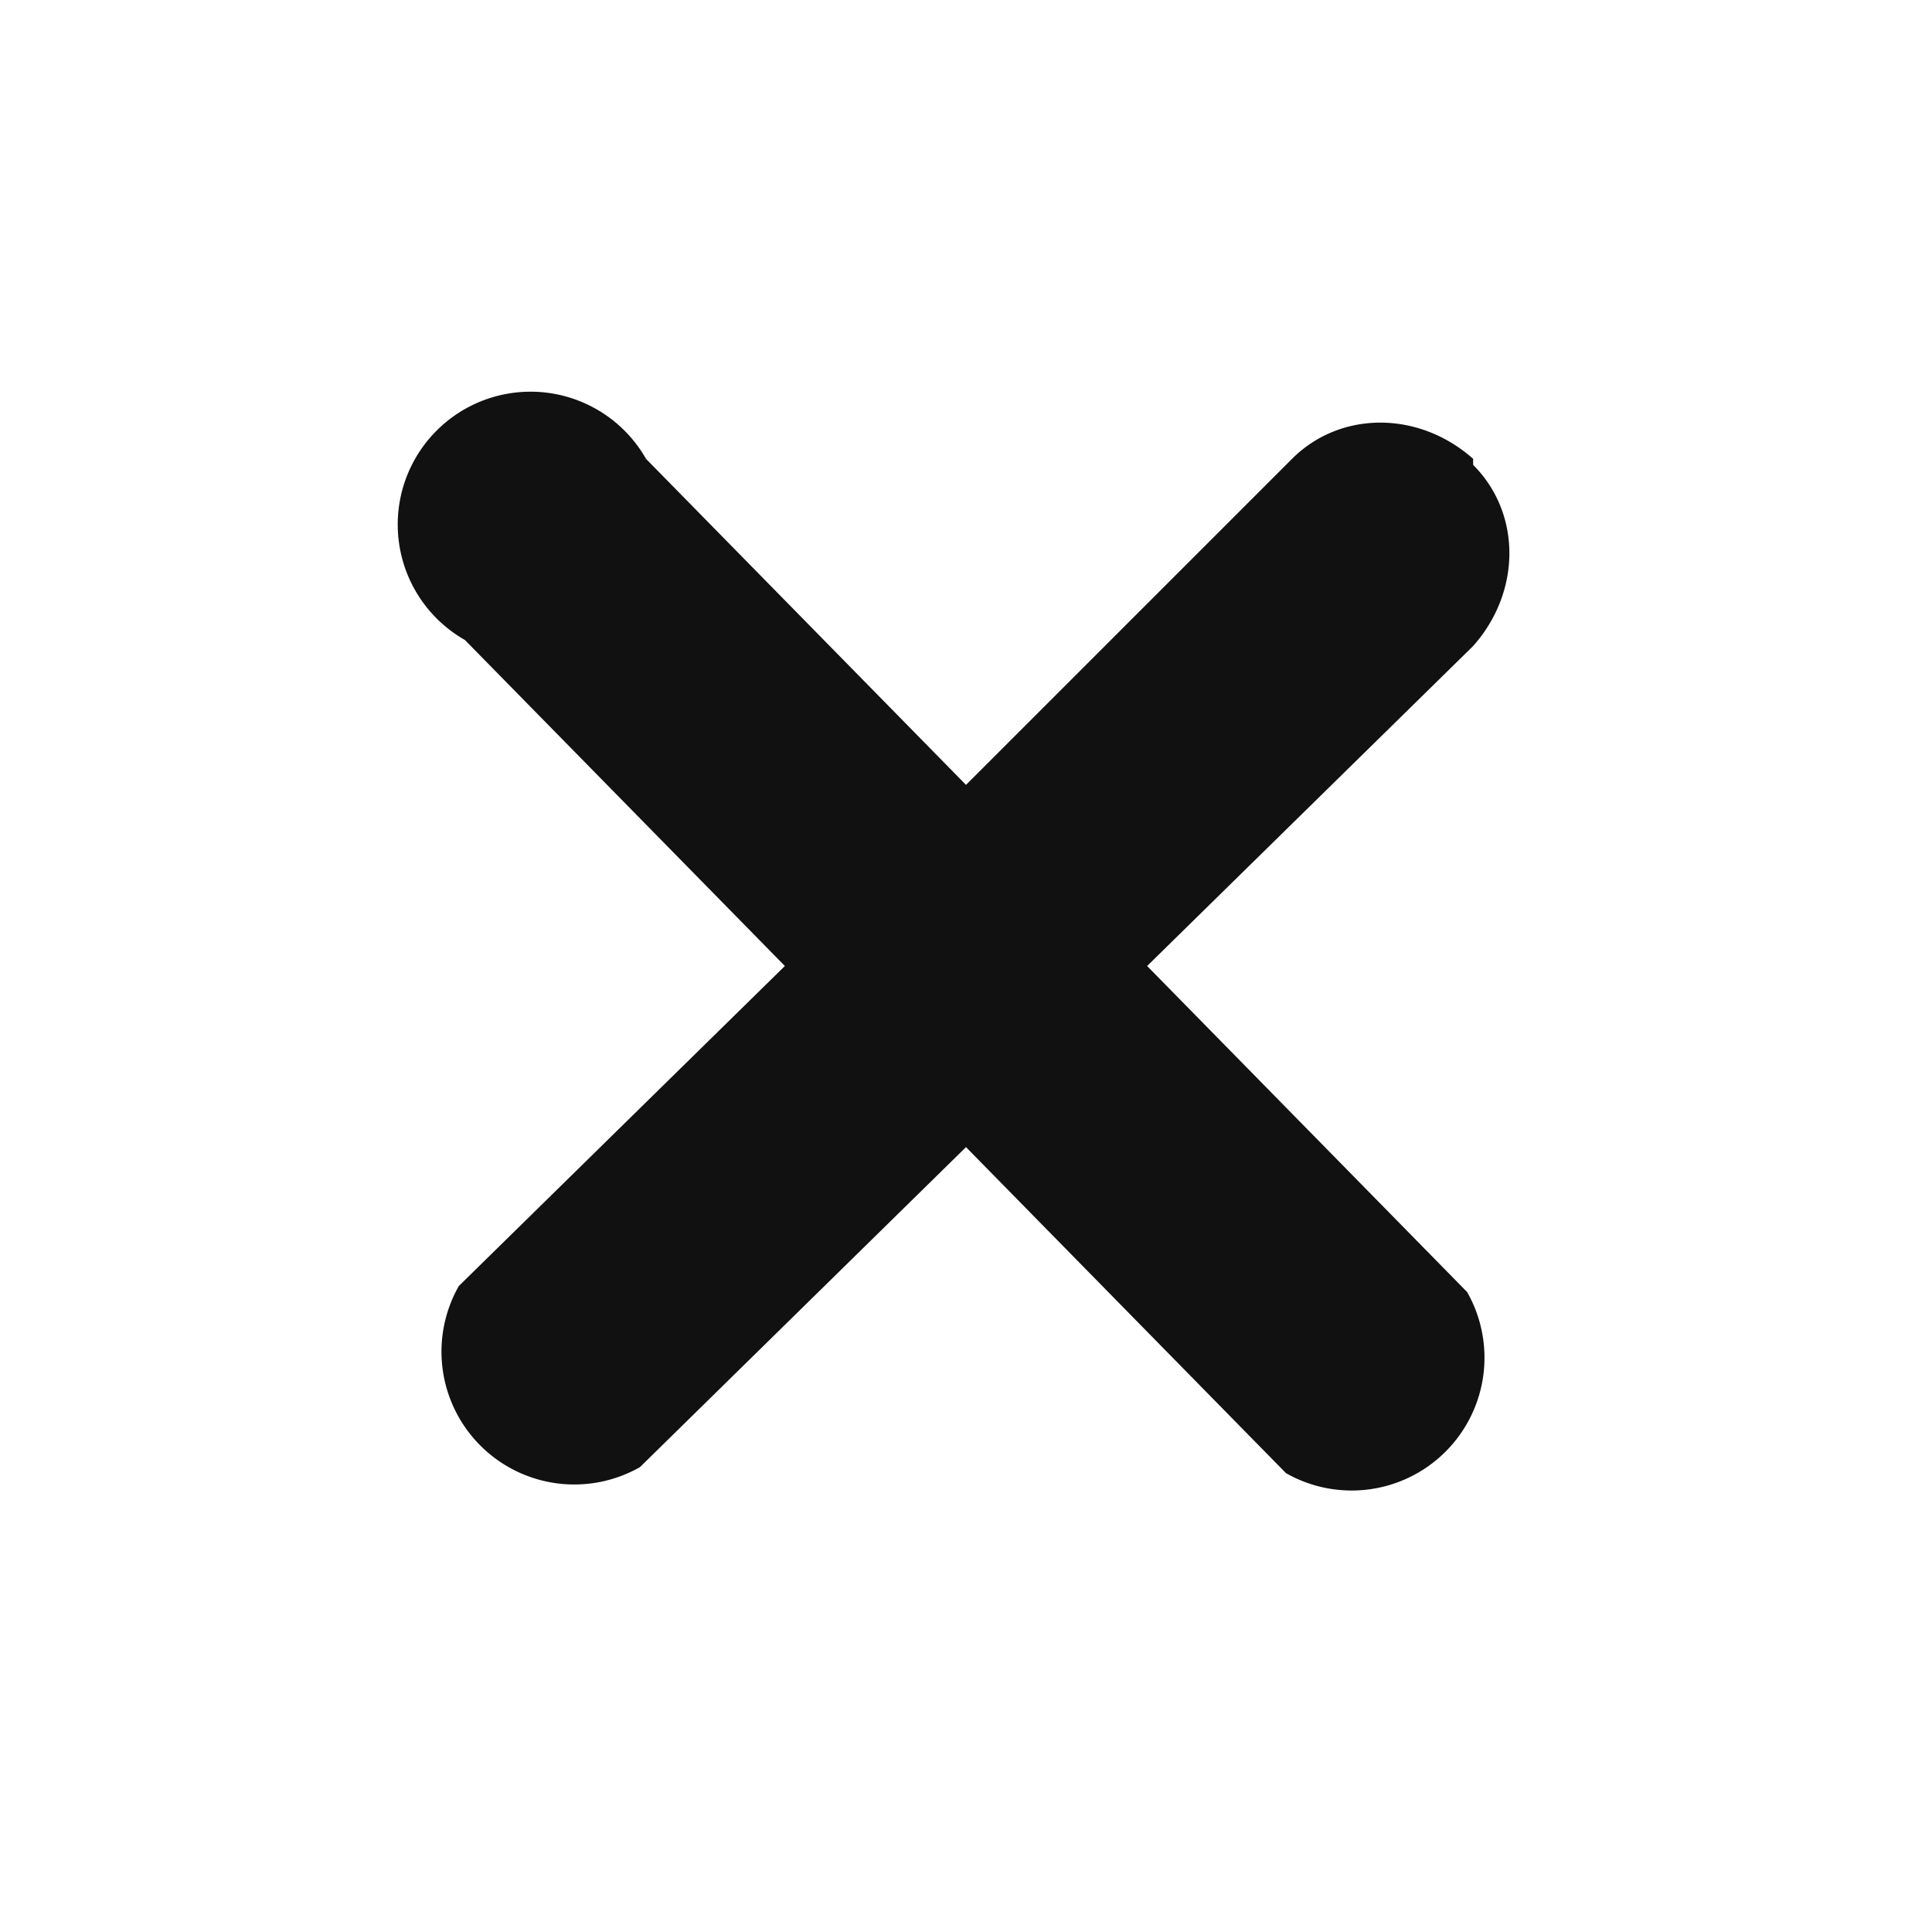 <svg width="32" height="32" fill="none" xmlns="http://www.w3.org/2000/svg"><path d="M24.4 7.6c-.9-.8-2.2-.8-3 0L16 13l-5.3-5.4a2.2 2.2 0 1 0-3 3L13 16l-5.4 5.3a2.2 2.2 0 0 0 3 3L16 19l5.3 5.4a2.2 2.2 0 0 0 3-3L19 16l5.4-5.3c.8-.9.8-2.2 0-3Z" fill="#111"/></svg>